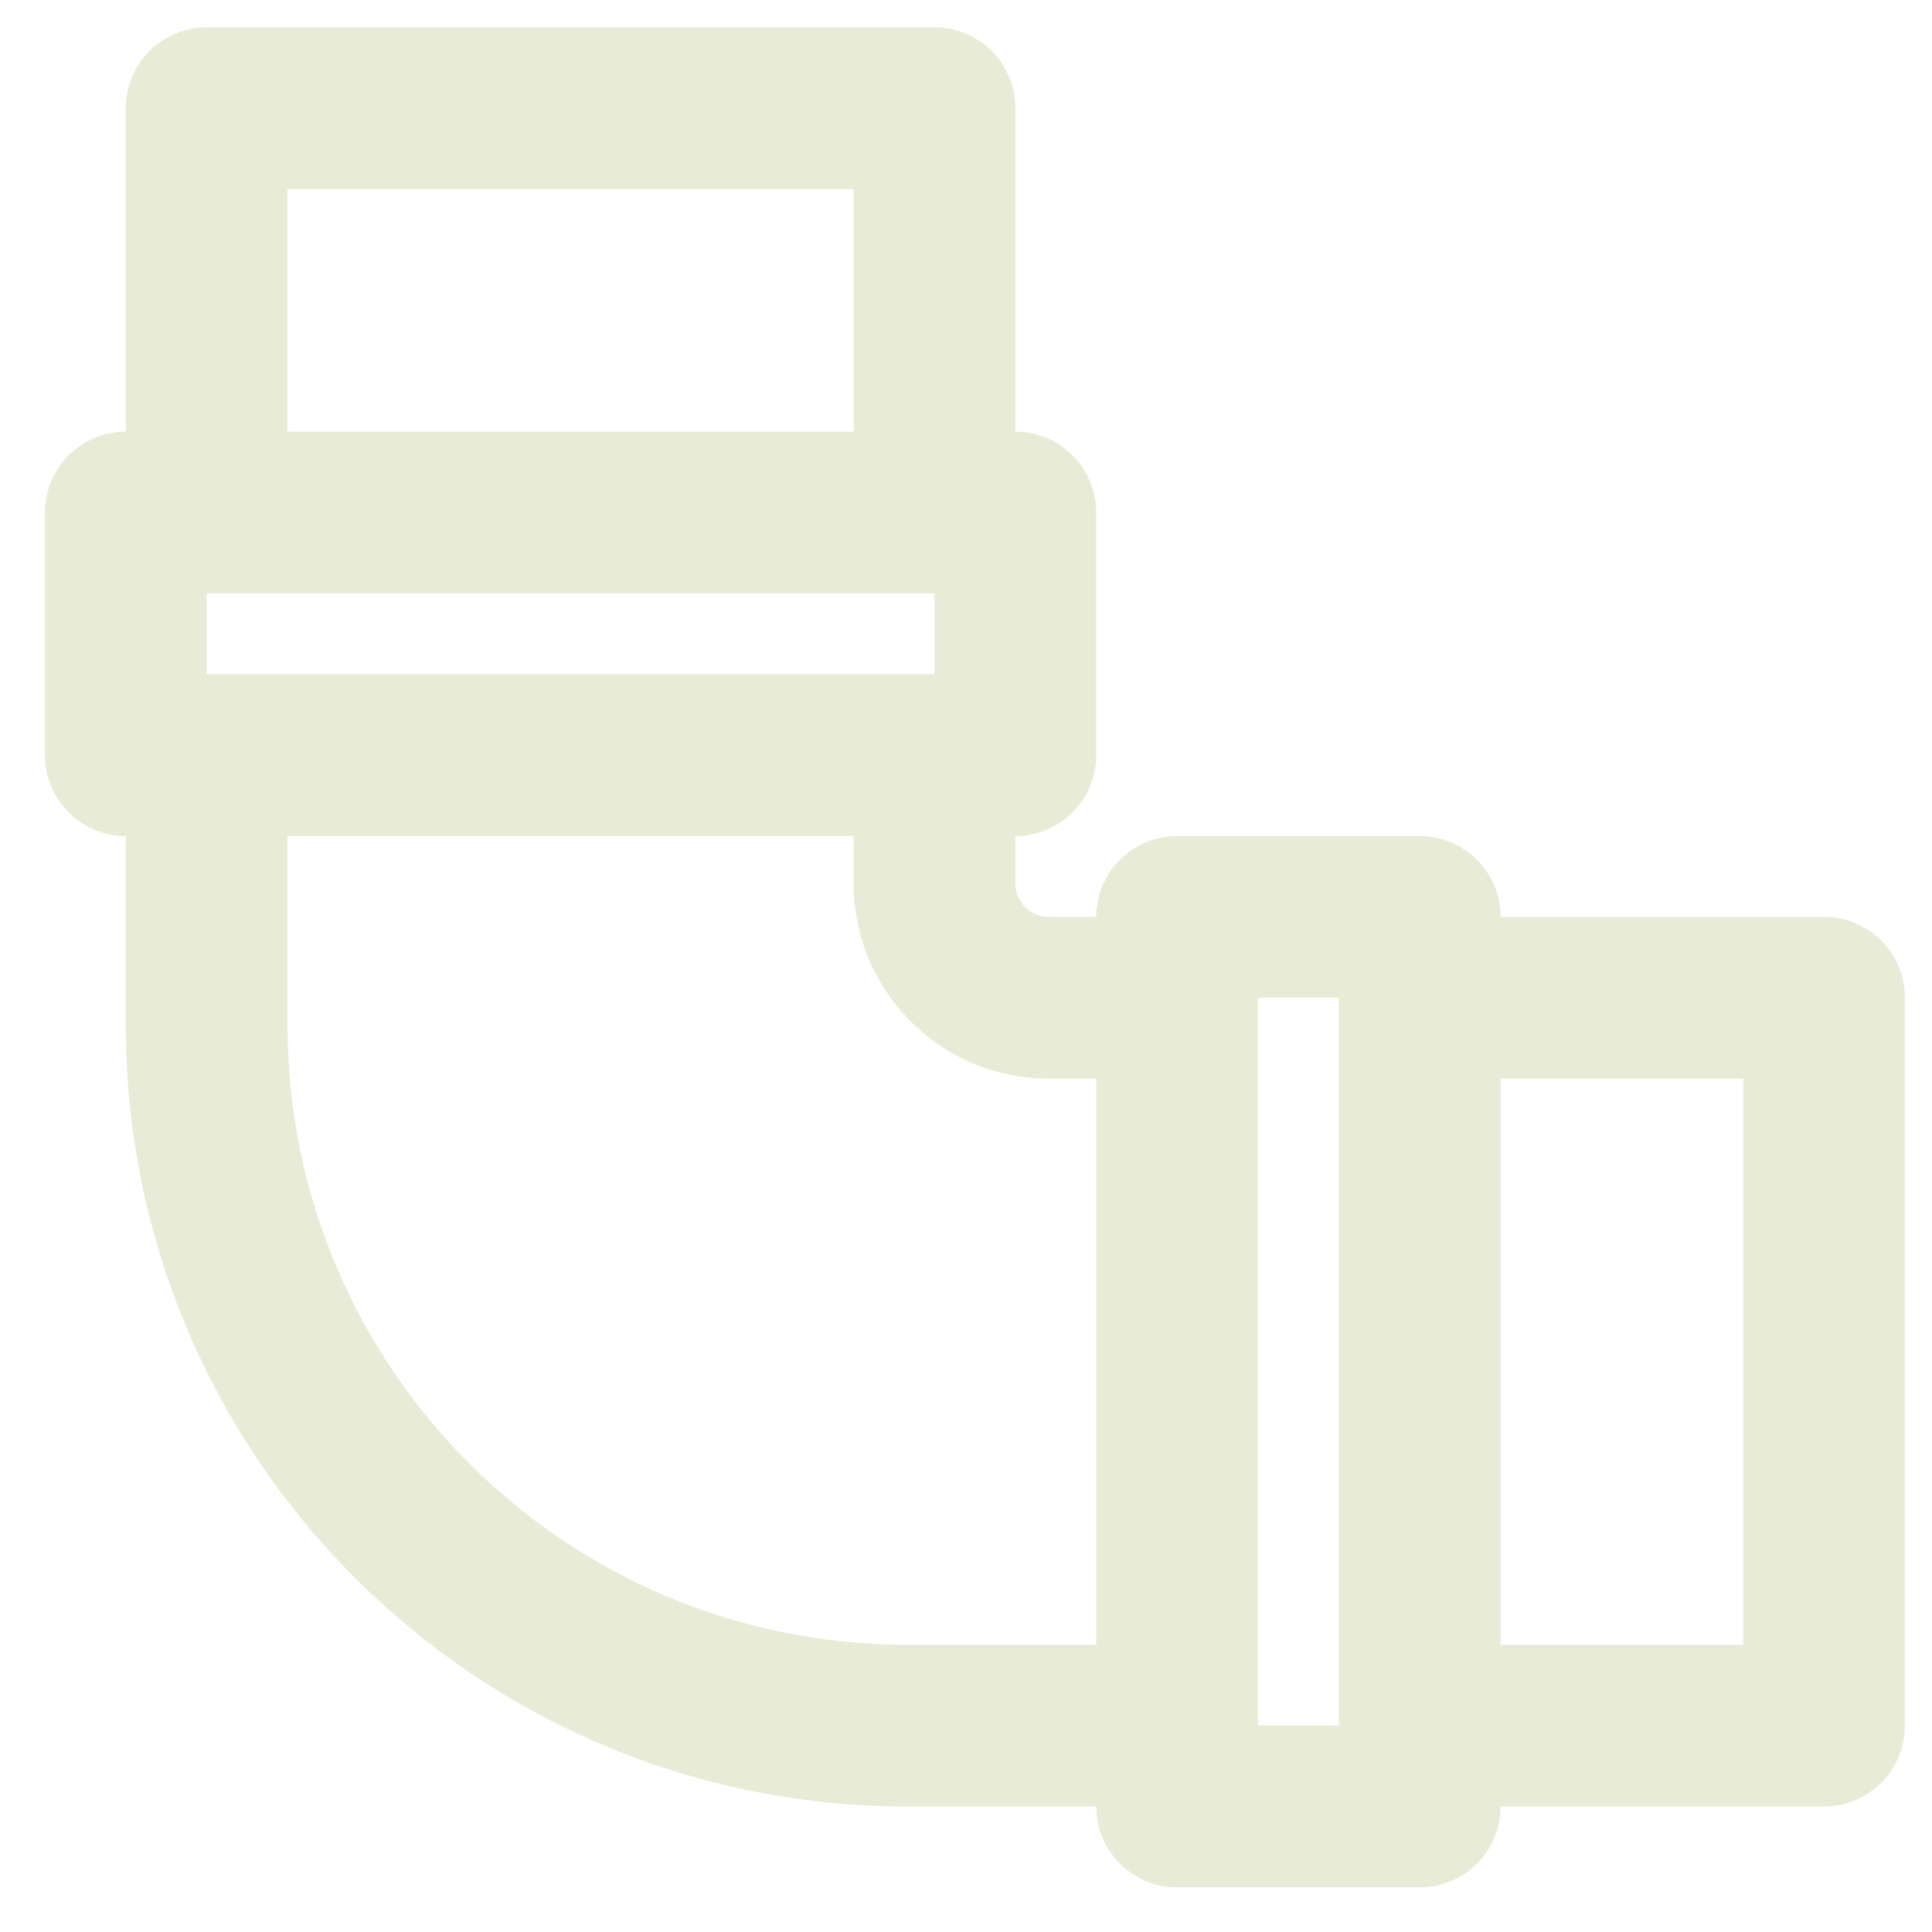 <svg width="39" height="39" viewBox="0 0 39 39" fill="none" xmlns="http://www.w3.org/2000/svg">
<path d="M36.822 18.509H30.292C30.292 17.607 29.561 16.877 28.659 16.877H23.762C22.86 16.877 22.129 17.607 22.129 18.509V18.509H21.169C20.798 18.509 20.497 18.208 20.497 17.837V16.876C21.398 16.876 22.129 16.145 22.129 15.244V10.347C22.129 9.445 21.398 8.714 20.497 8.714V2.184C20.497 1.283 19.766 0.552 18.864 0.552H4.172C3.271 0.552 2.54 1.283 2.54 2.184V8.714C1.638 8.714 0.907 9.445 0.907 10.347V15.244C0.907 16.146 1.638 16.877 2.54 16.877V20.694C2.54 29.405 9.601 36.466 18.313 36.466H22.129C22.13 37.368 22.86 38.099 23.762 38.099H28.659C29.561 38.099 30.292 37.368 30.292 36.466H36.822C37.723 36.466 38.454 35.735 38.454 34.834V20.141C38.454 19.24 37.723 18.509 36.822 18.509ZM4.172 11.979H18.864V13.611H4.172V11.979ZM5.805 3.817H17.232V8.714H5.805V3.817ZM5.805 20.694V16.877H17.232V17.837C17.232 20.012 18.994 21.774 21.169 21.774H22.129V33.201H18.313C11.405 33.202 5.805 27.602 5.805 20.694ZM25.394 34.834V20.141H27.027V34.834H25.394ZM35.189 33.201H30.292V21.774H35.189V33.201Z" fill="#E8ECD7"/>
</svg>
